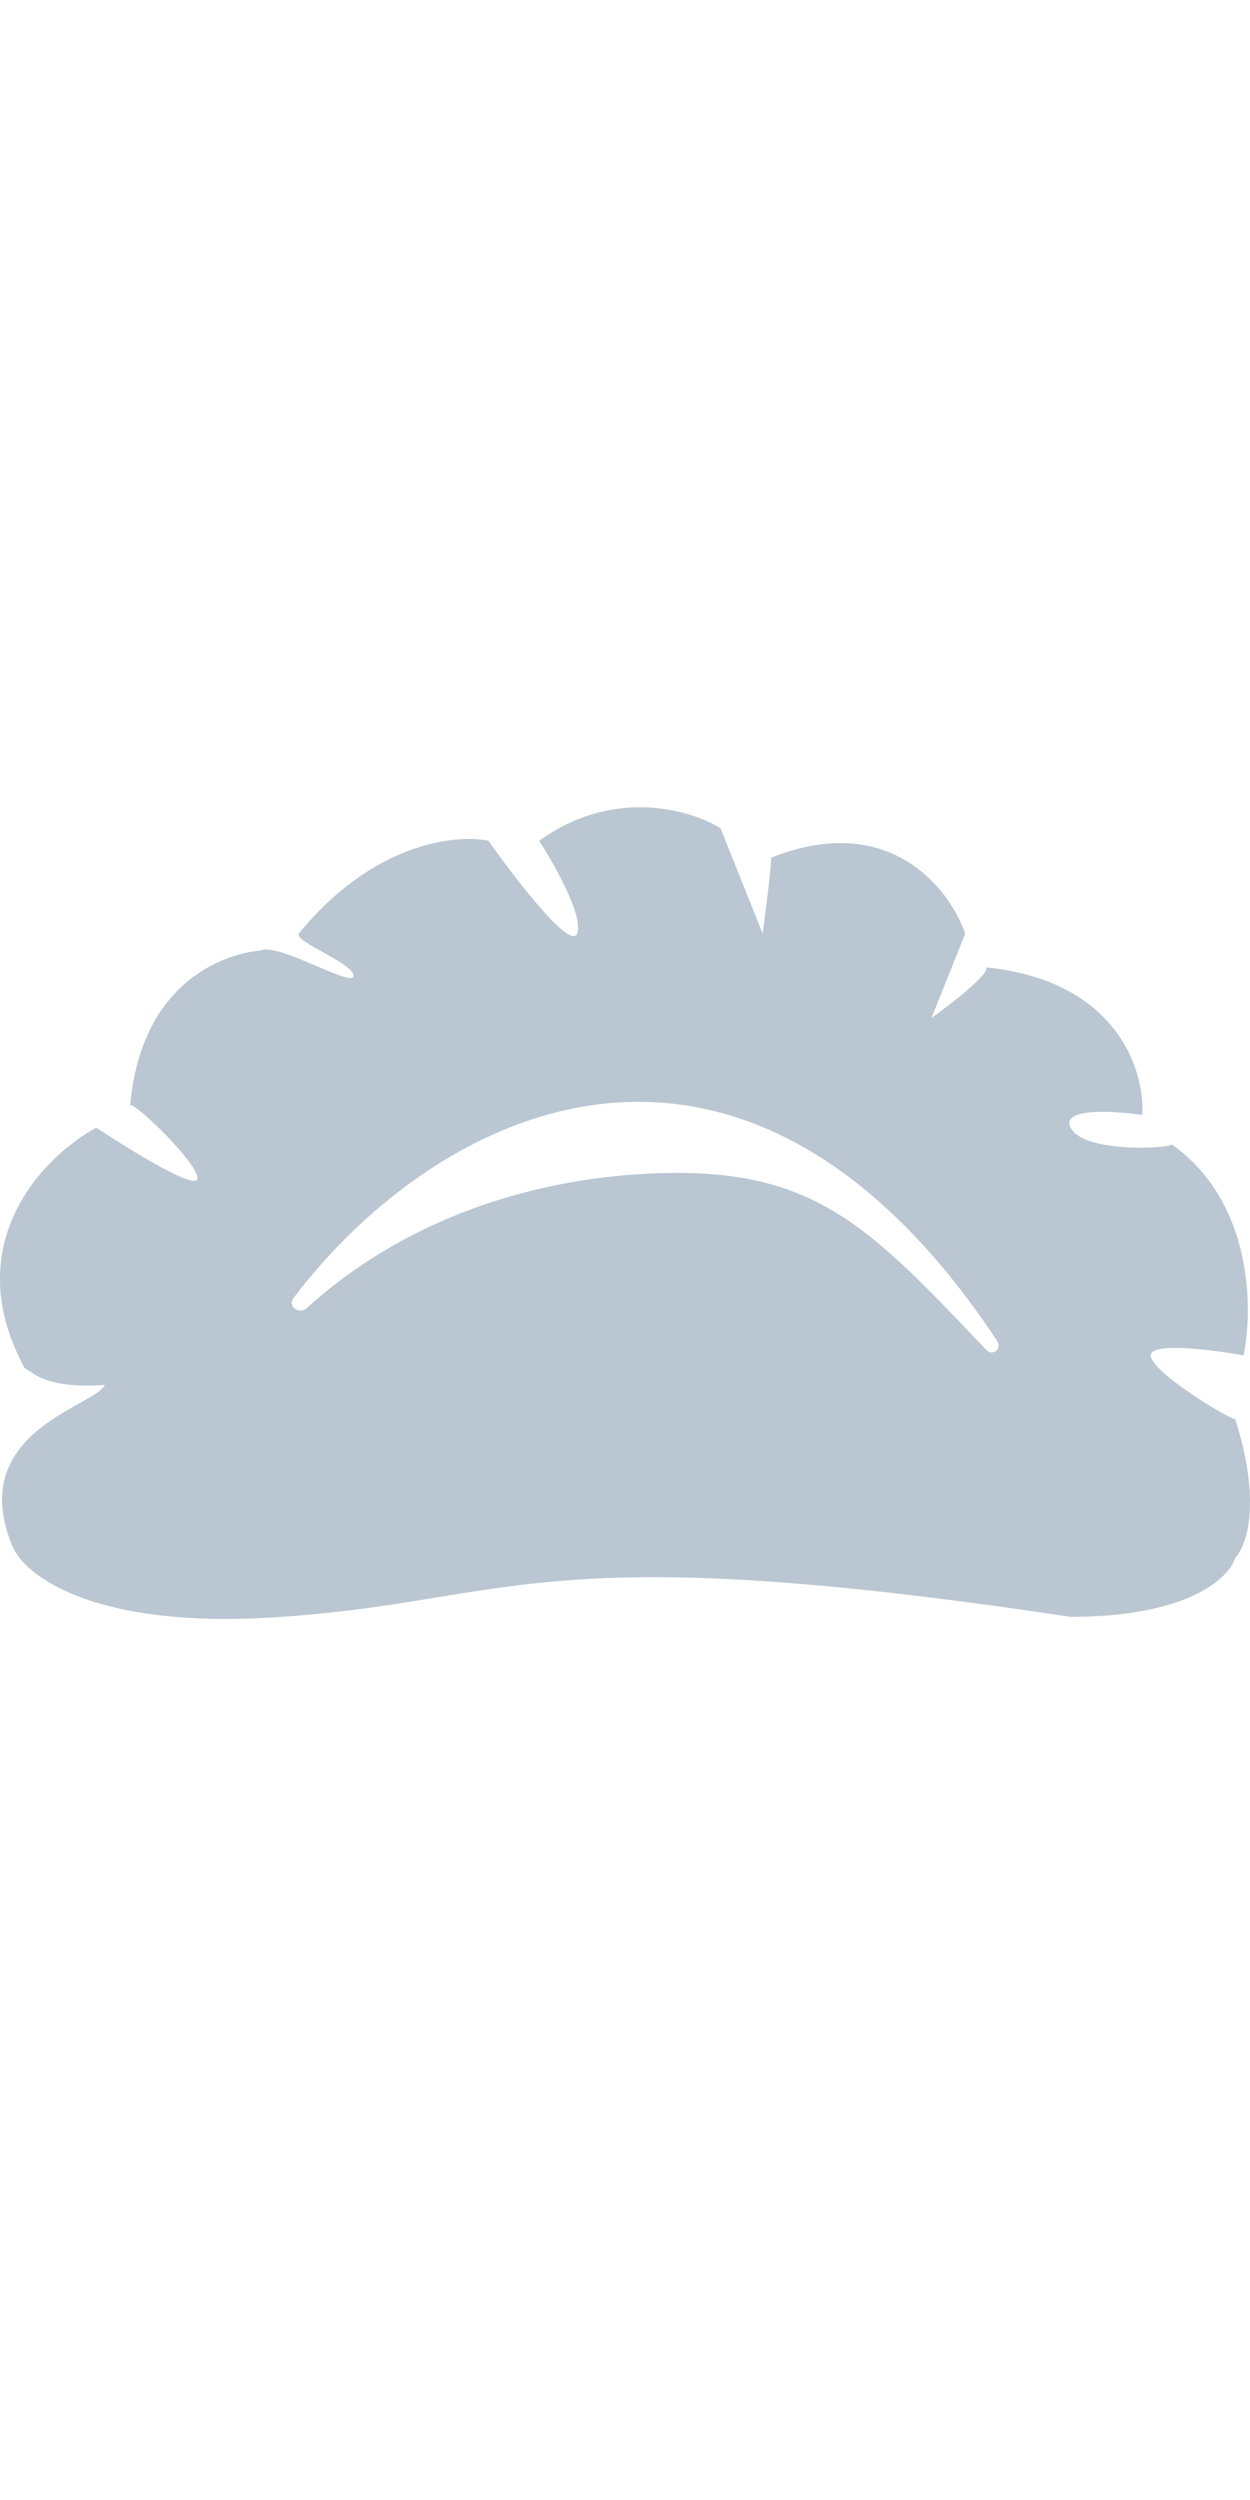 <svg width="12" height="24" viewBox="0 0 12 9" fill="none" xmlns="http://www.w3.org/2000/svg">
<path fill-rule="evenodd" clip-rule="evenodd" d="M0.115 7.334C0.223 7.617 0.892 8.152 2.706 8.022C3.306 7.98 3.761 7.906 4.2 7.834C5.423 7.635 6.525 7.456 10.278 8.022C11.412 8.022 11.803 7.644 11.857 7.456C11.965 7.348 12.116 6.929 11.857 6.119C11.857 6.16 11.047 5.674 11.047 5.512C11.047 5.382 11.641 5.458 11.938 5.512C12.032 5.067 12.027 4.038 11.25 3.487C11.209 3.528 10.399 3.568 10.278 3.326C10.181 3.131 10.696 3.164 10.966 3.204C10.993 2.786 10.731 1.916 9.468 1.787C9.5 1.852 9.131 2.138 8.942 2.273L9.266 1.463C9.117 1.031 8.537 0.281 7.403 0.734C7.403 0.831 7.349 1.261 7.322 1.463L6.917 0.451C6.634 0.275 5.889 0.054 5.176 0.572C5.325 0.802 5.605 1.301 5.54 1.463C5.476 1.625 4.947 0.937 4.69 0.572C4.38 0.505 3.581 0.588 2.868 1.463C2.849 1.502 2.969 1.569 3.1 1.641C3.241 1.72 3.394 1.805 3.394 1.868C3.394 1.925 3.231 1.856 3.042 1.775C2.831 1.686 2.589 1.582 2.504 1.625C2.463 1.625 1.377 1.705 1.25 3.109C1.246 3.11 1.246 3.115 1.249 3.123C1.249 3.118 1.249 3.113 1.25 3.109C1.297 3.086 1.896 3.66 1.896 3.811C1.896 3.941 1.249 3.541 0.925 3.326C0.425 3.595 -0.412 4.435 0.236 5.633C0.249 5.64 0.263 5.649 0.279 5.66C0.366 5.72 0.527 5.83 1.006 5.795C0.985 5.847 0.888 5.901 0.762 5.972C0.395 6.177 -0.217 6.519 0.115 7.334ZM2.817 4.962C4.208 3.127 7.125 1.684 9.571 5.37C9.624 5.45 9.53 5.525 9.465 5.456L9.444 5.434C8.299 4.227 7.773 3.671 6.148 3.771C5.225 3.827 3.977 4.125 2.944 5.058C2.871 5.124 2.757 5.04 2.817 4.962Z" fill="#BAC7D2"/>
</svg>
